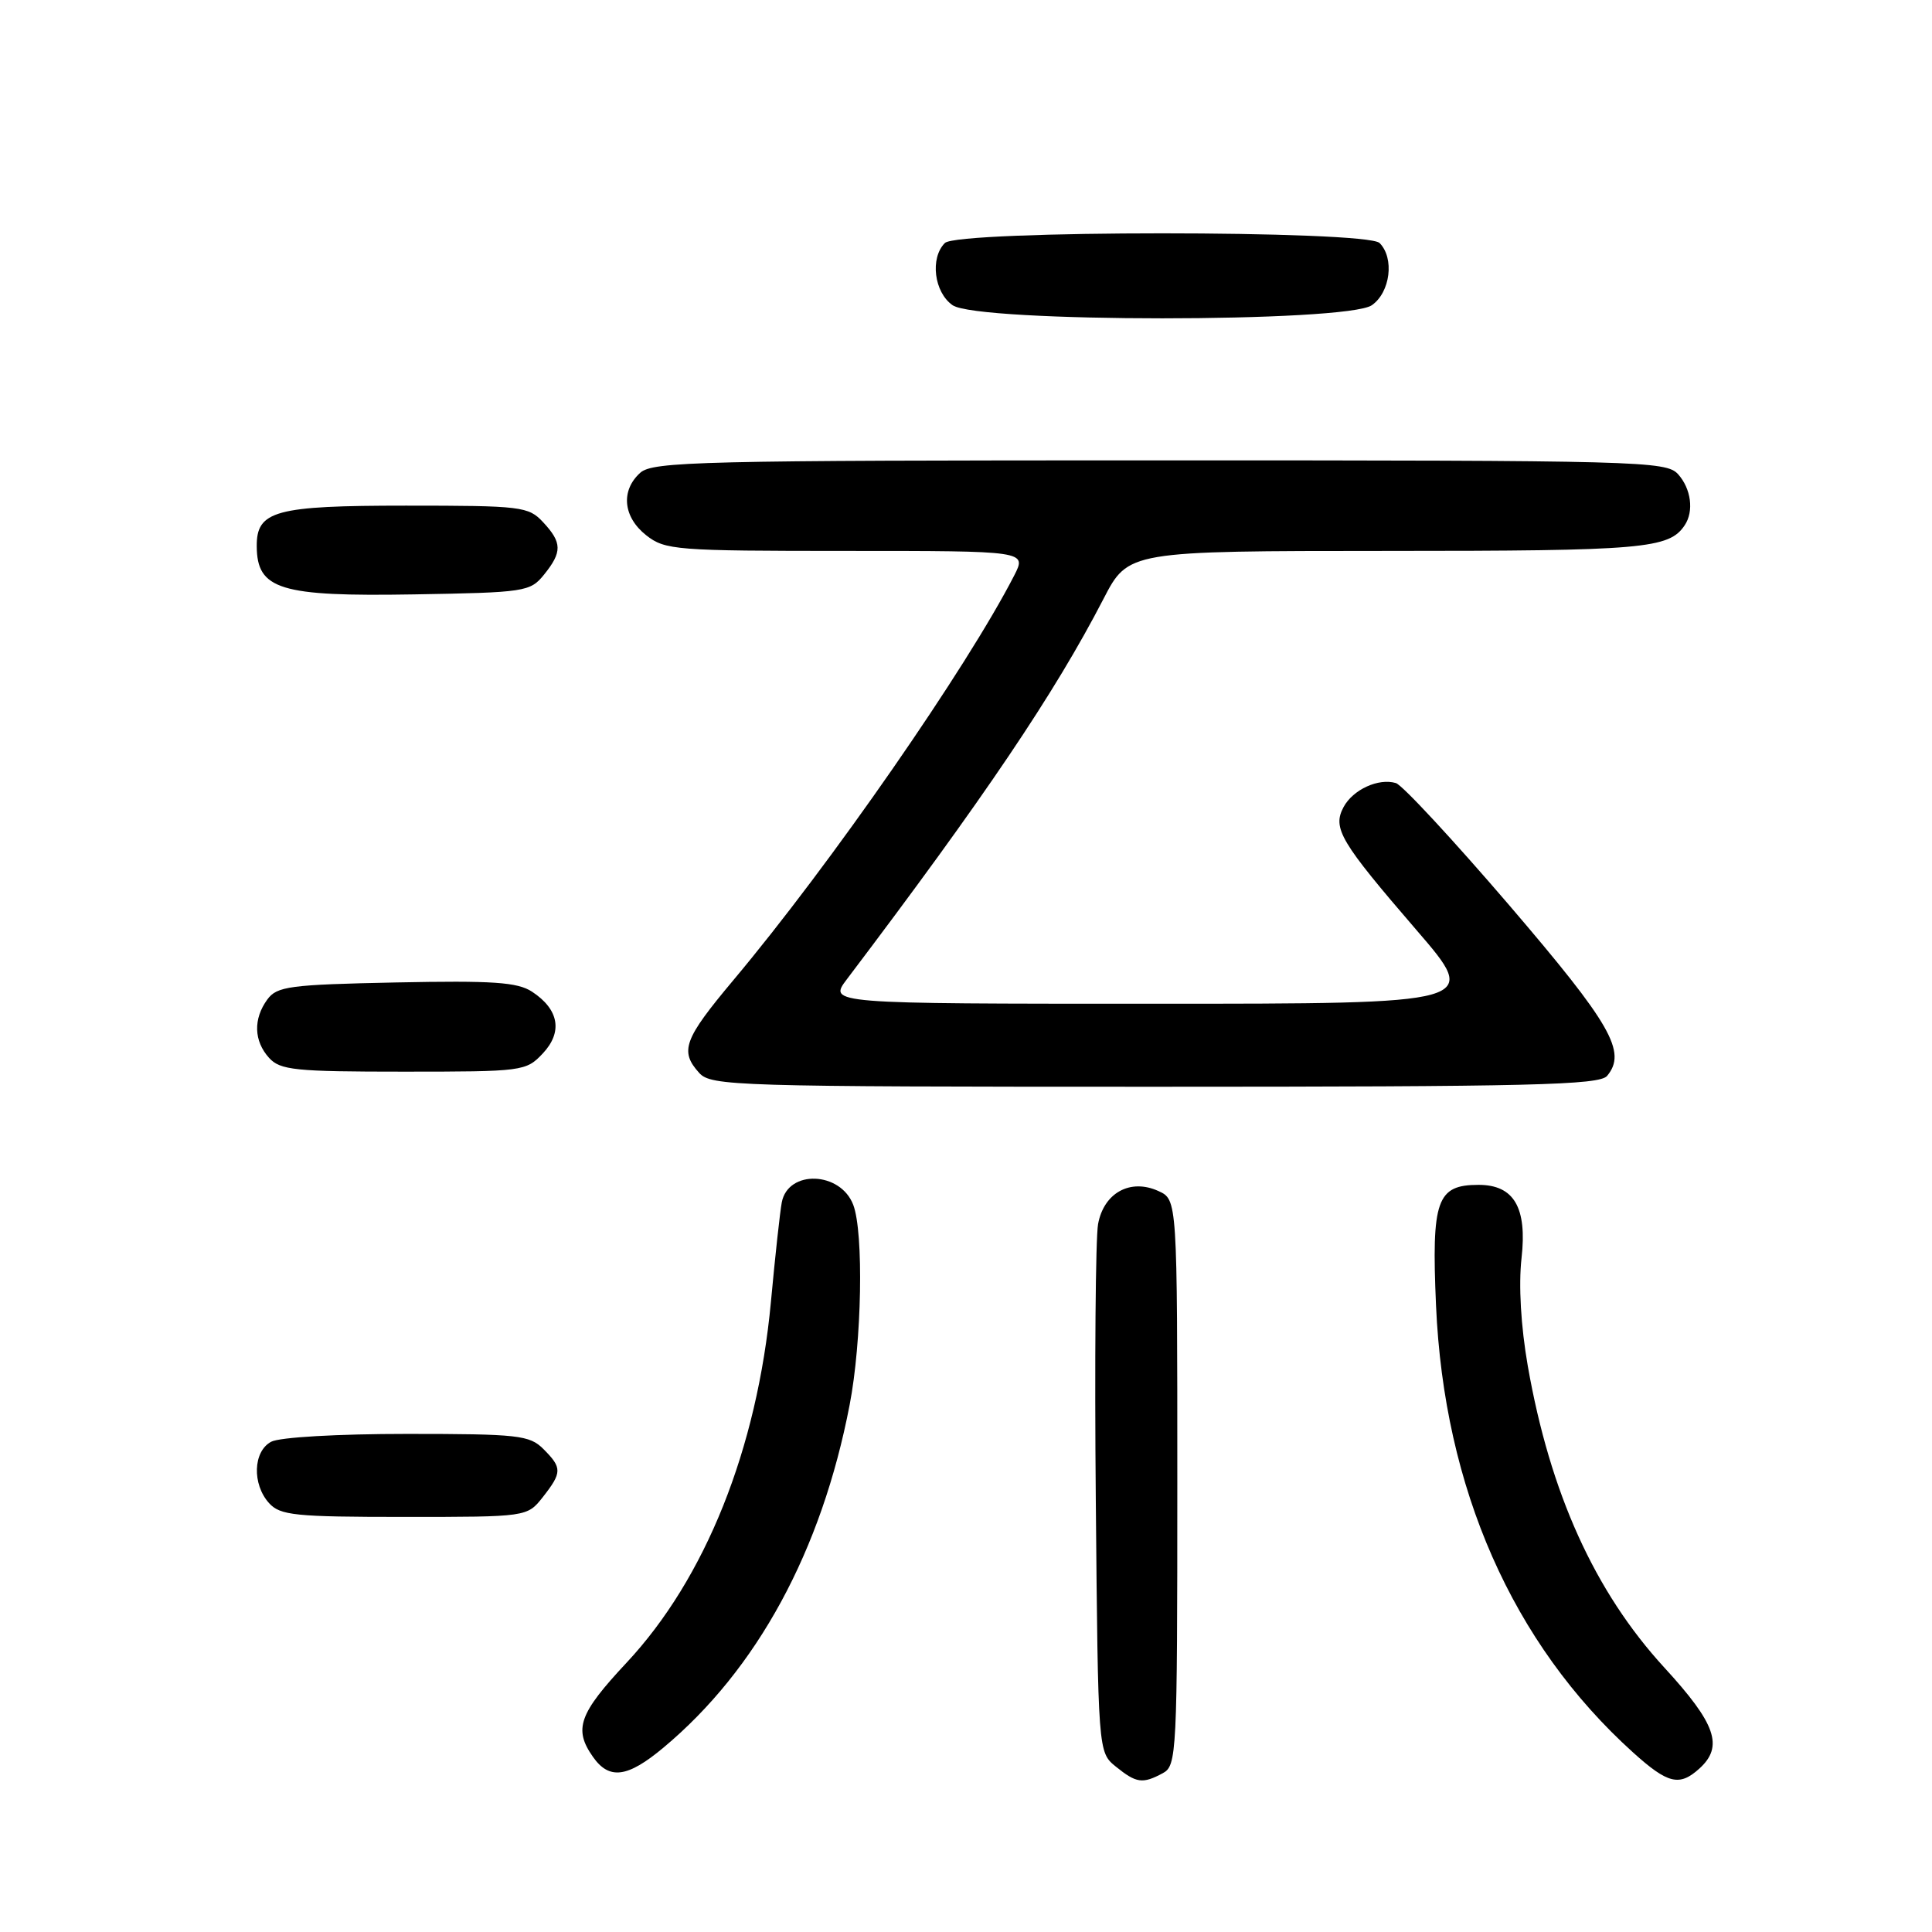 <?xml version="1.0" encoding="UTF-8" standalone="no"?>
<!DOCTYPE svg PUBLIC "-//W3C//DTD SVG 1.1//EN" "http://www.w3.org/Graphics/SVG/1.1/DTD/svg11.dtd" >
<svg xmlns="http://www.w3.org/2000/svg" xmlns:xlink="http://www.w3.org/1999/xlink" version="1.1" viewBox="0 0 256 256">
 <g >
 <path fill="currentColor"
d=" M 154.07 234.96 C 155.93 233.97 156.00 232.48 156.00 196.44 C 156.00 158.96 156.00 158.96 153.50 157.82 C 149.78 156.12 146.26 158.05 145.50 162.20 C 145.17 164.02 145.03 180.50 145.20 198.84 C 145.50 232.18 145.50 232.18 147.86 234.09 C 150.57 236.28 151.39 236.40 154.07 234.96 Z  M 225.17 234.35 C 228.42 231.41 227.38 228.42 220.53 220.96 C 211.30 210.90 205.39 197.83 202.44 181.00 C 201.52 175.72 201.21 170.31 201.61 166.72 C 202.37 160.00 200.61 157.00 195.92 157.00 C 190.38 157.00 189.67 159.01 190.28 172.96 C 191.34 197.23 200.41 217.79 216.39 232.21 C 221.00 236.37 222.53 236.74 225.17 234.35 Z  M 87.91 231.57 C 100.32 221.21 108.86 205.50 112.58 186.16 C 114.20 177.79 114.46 163.33 113.06 159.65 C 111.37 155.21 104.42 154.96 103.59 159.32 C 103.36 160.52 102.71 166.45 102.15 172.51 C 100.33 192.00 93.47 209.15 83.01 220.33 C 76.72 227.06 75.98 229.11 78.56 232.78 C 80.72 235.87 83.14 235.56 87.91 231.57 Z  M 71.93 198.37 C 74.49 195.10 74.50 194.50 72.00 192.00 C 70.17 190.17 68.67 190.00 53.93 190.00 C 44.77 190.00 37.04 190.44 35.93 191.04 C 33.53 192.32 33.39 196.66 35.65 199.17 C 37.13 200.80 39.09 201.00 53.58 201.00 C 69.85 201.00 69.85 201.00 71.93 198.37 Z  M 212.95 142.56 C 215.59 139.38 213.50 135.74 200.00 119.97 C 192.57 111.31 185.81 104.01 184.96 103.76 C 182.65 103.07 179.27 104.63 178.03 106.94 C 176.53 109.75 177.58 111.51 187.70 123.25 C 196.11 133.00 196.11 133.00 152.94 133.00 C 109.76 133.00 109.76 133.00 112.22 129.75 C 130.45 105.66 139.74 91.88 146.21 79.37 C 149.50 73.01 149.50 73.01 183.82 73.00 C 217.79 73.00 221.16 72.71 223.23 69.60 C 224.48 67.74 224.08 64.75 222.35 62.83 C 220.77 61.09 217.33 61.00 153.67 61.00 C 92.72 61.00 86.49 61.15 84.83 62.65 C 82.22 65.01 82.56 68.51 85.63 70.93 C 88.13 72.89 89.51 73.00 112.16 73.00 C 136.05 73.00 136.05 73.00 134.39 76.25 C 128.10 88.51 110.05 114.53 97.18 129.87 C 90.61 137.71 90.03 139.27 92.65 142.17 C 94.22 143.90 97.41 144.00 153.03 144.00 C 202.91 144.00 211.93 143.78 212.95 142.56 Z  M 71.92 139.59 C 74.60 136.74 74.07 133.75 70.49 131.40 C 68.56 130.14 65.30 129.92 52.48 130.18 C 38.36 130.47 36.70 130.69 35.42 132.44 C 33.54 135.02 33.63 137.93 35.65 140.17 C 37.13 141.80 39.08 142.00 53.48 142.00 C 69.28 142.00 69.70 141.95 71.92 139.59 Z  M 72.09 76.14 C 74.51 73.14 74.49 71.90 71.96 69.19 C 70.03 67.11 69.10 67.00 53.79 67.00 C 36.45 67.00 33.98 67.67 34.02 72.40 C 34.06 78.12 37.11 79.06 54.84 78.76 C 69.61 78.51 70.25 78.41 72.09 76.14 Z  M 181.78 40.44 C 184.23 38.73 184.79 34.19 182.80 32.20 C 181.09 30.49 126.91 30.49 125.20 32.20 C 123.21 34.19 123.77 38.73 126.22 40.44 C 129.53 42.76 178.47 42.76 181.78 40.44 Z "/>
</g>
</svg>